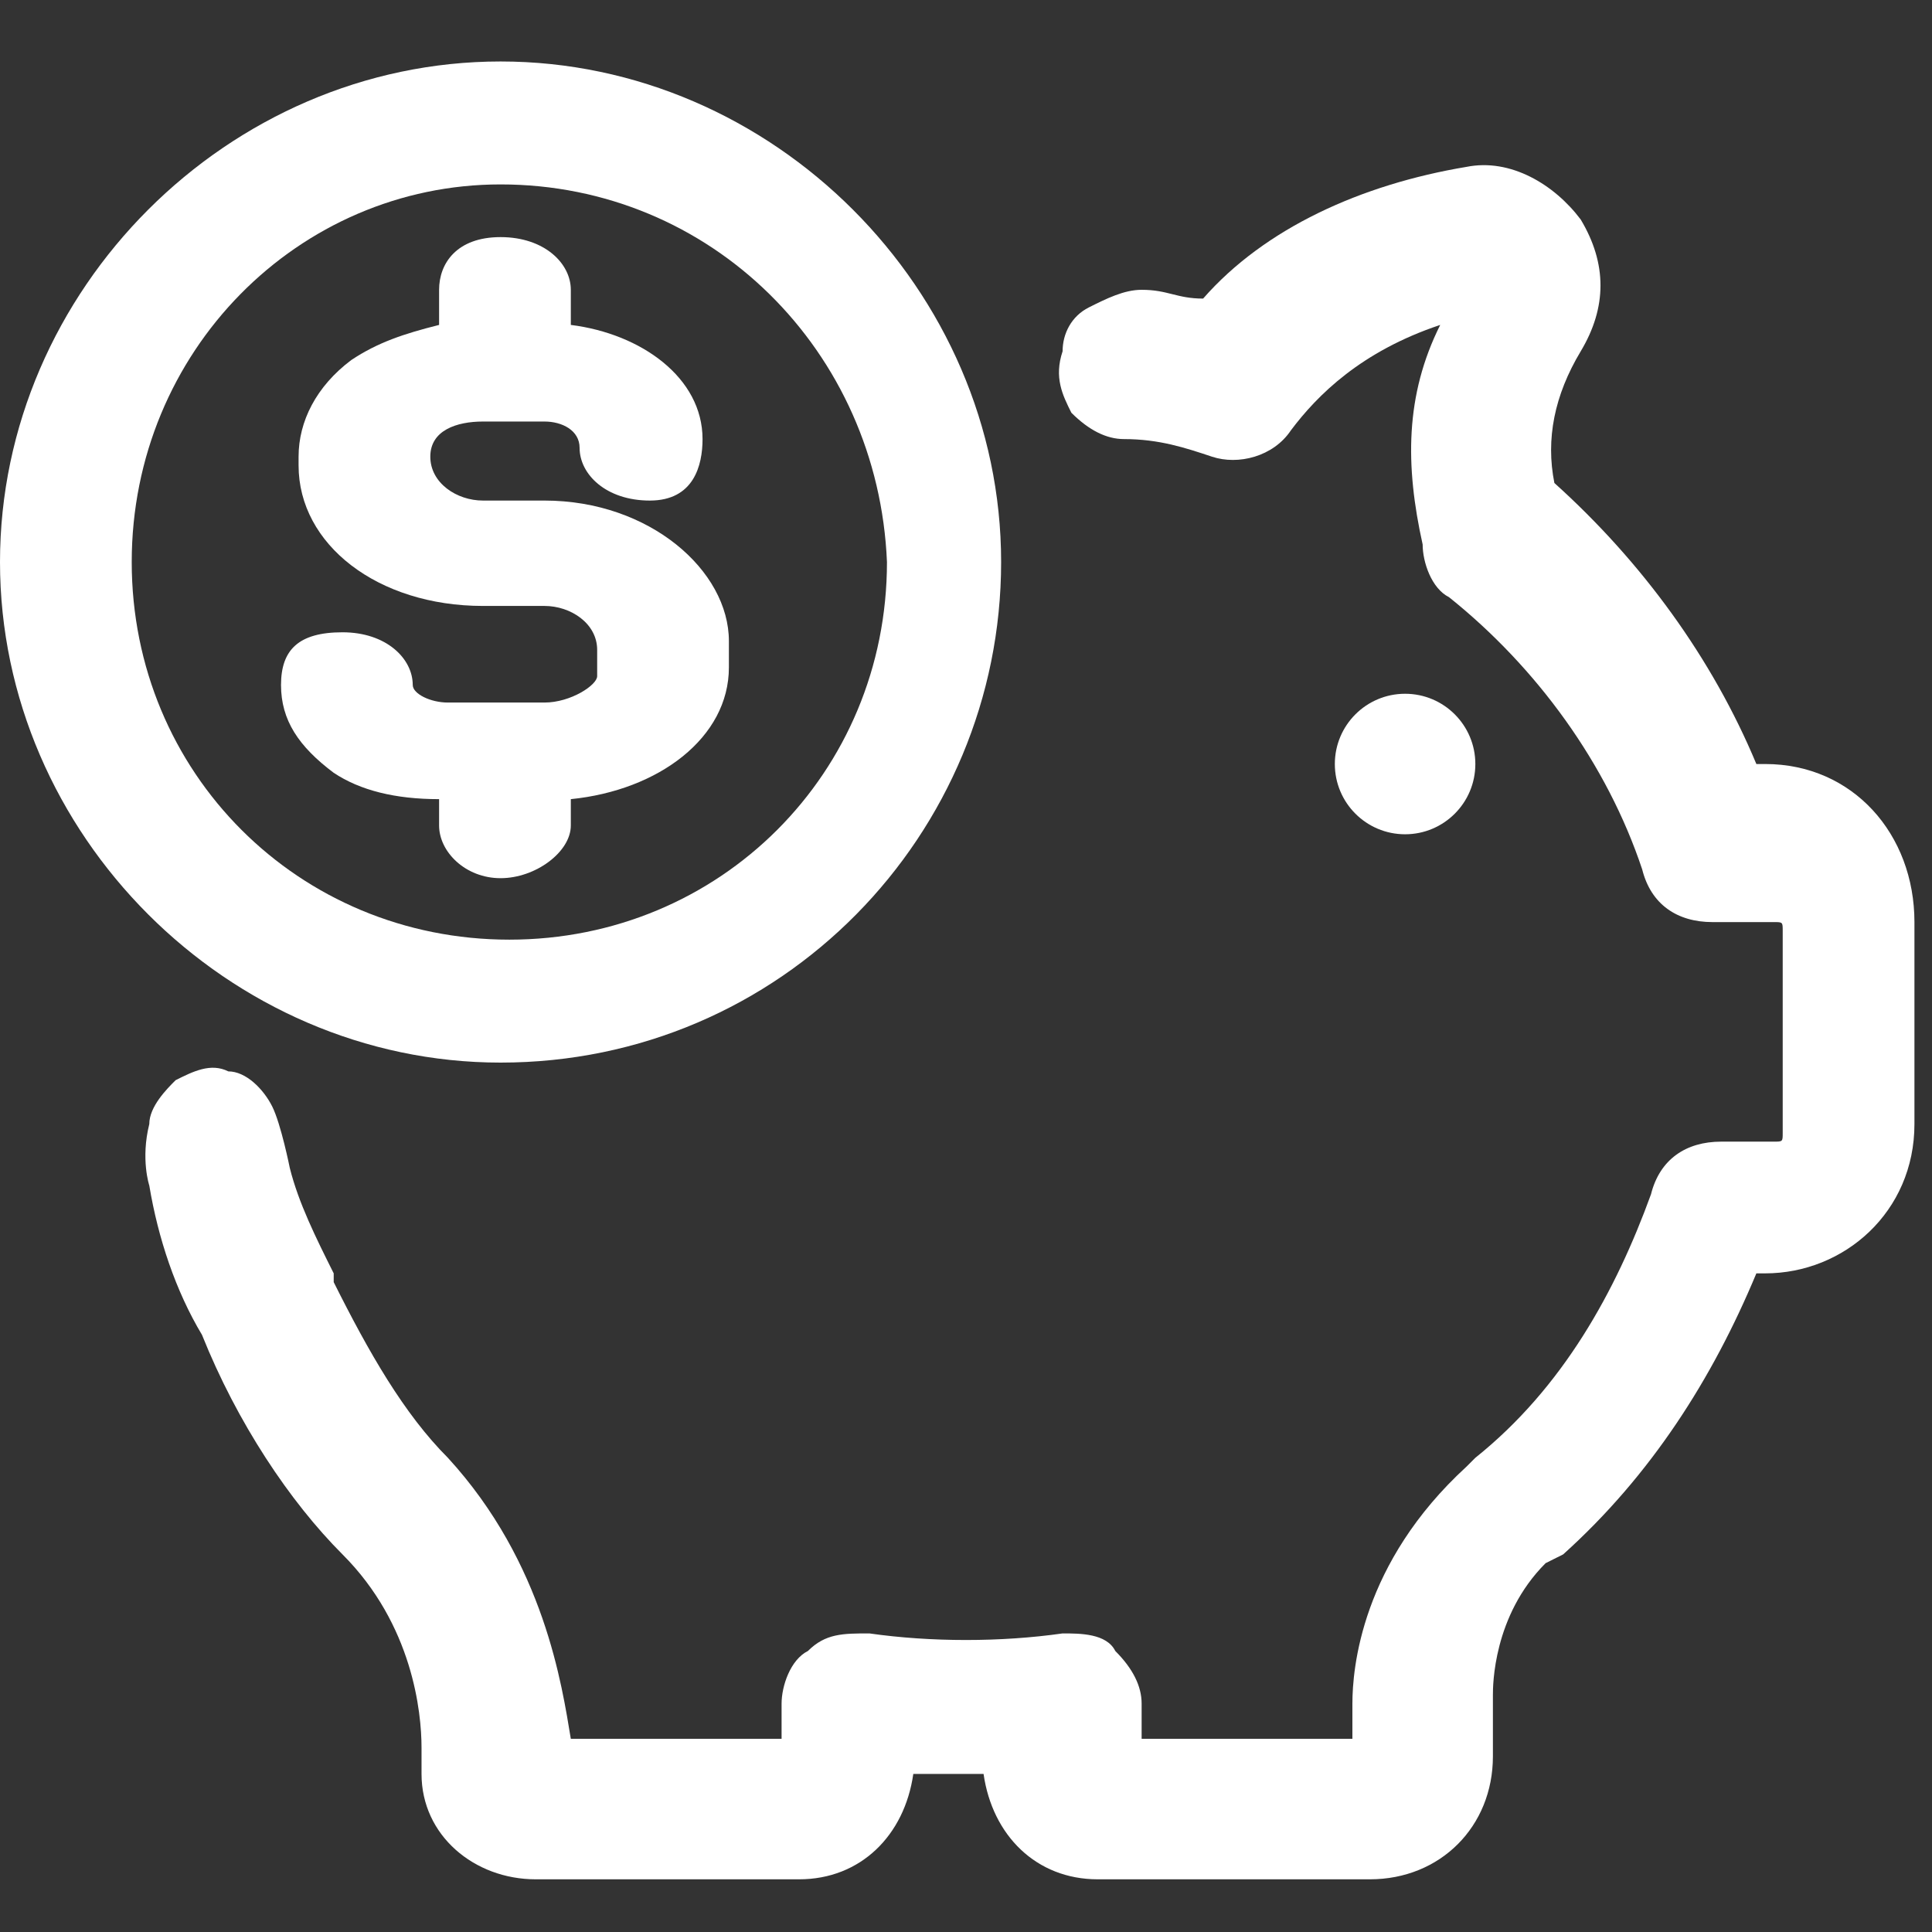 <?xml version="1.0" encoding="utf-8"?>
<!-- Generator: Adobe Illustrator 23.0.0, SVG Export Plug-In . SVG Version: 6.00 Build 0)  -->
<svg version="1.1" xmlns="http://www.w3.org/2000/svg" xmlns:xlink="http://www.w3.org/1999/xlink" x="0px" y="0px"
	 viewBox="0 0 22 22" style="enable-background:new 0 0 22 22;" xml:space="preserve">
<rect x="0" y="0" width="22" height="22" fill="#333333" stroke="none"/>
<style type="text/css">
	.st0{fill:#040000;}
	.st1{fill:none;stroke:#231815;stroke-width:9;stroke-linecap:round;stroke-miterlimit:10;}
	.st2{fill:#231815;}
	.st3{fill:none;stroke:#231815;stroke-width:10;stroke-linecap:round;stroke-miterlimit:10;}
	.st4{fill:#1B1C1A;stroke:#231815;stroke-width:5;stroke-miterlimit:10;}
	.st5{fill:none;stroke:#040000;stroke-width:11;stroke-miterlimit:10;}
	.st6{fill:none;stroke:#040000;stroke-width:11;stroke-linecap:round;stroke-miterlimit:10;}
	.st7{fill:none;stroke:#040000;stroke-width:9;stroke-linecap:round;stroke-miterlimit:10;}
	.st8{fill:none;stroke:#040000;stroke-width:8;stroke-miterlimit:10;}
	.st9{fill:#F5946C;}
	.st10{opacity:0.5;fill:#F5946C;}
	.st11{fill:#FFFFFF;}
	.st12{fill:#FFA4A4;}
	.st13{opacity:0.2;fill:url(#SVGID_1_);}
	.st14{fill:url(#SVGID_2_);}
	.st15{fill:url(#SVGID_3_);}
	.st16{fill:#F8F8F8;}
	.st17{fill:none;stroke:#BCBCBC;stroke-width:3;stroke-linecap:round;stroke-miterlimit:10;}
	.st18{fill:#E5E5E5;}
	.st19{fill:#D3D3D3;}
	.st20{fill:#FFFFFC;}
	.st21{fill:#C1ECBE;}
	.st22{fill:#BCBCBC;}
	.st23{fill:#D3DCEA;}
	.st24{fill:#E6EAF5;}
	.st25{fill:none;stroke:#AABAC7;stroke-width:3;stroke-linecap:round;stroke-miterlimit:10;}
	.st26{fill:#E6EAF5;stroke:#AABAC7;stroke-width:3;stroke-linecap:round;stroke-miterlimit:10;}
	.st27{fill:none;stroke:#AABAC7;stroke-width:2;stroke-linecap:round;stroke-miterlimit:10;}
	.st28{fill:#A6DDC4;}
	.st29{fill:#BCBCBC;stroke:#BCBCBC;stroke-width:0.5;stroke-linecap:round;stroke-miterlimit:10;}
	.st30{fill:none;stroke:#BCBCBC;stroke-width:4;stroke-linecap:round;stroke-miterlimit:10;}
	.st31{fill:#F4F7F9;}
	.st32{fill:#F3F4F5;}
	.st33{fill:none;stroke:#AABAC7;stroke-width:3;stroke-miterlimit:10;}
	.st34{fill:#AABAC7;}
	.st35{fill:#AABAC7;stroke:#AABAC7;stroke-width:0.5;stroke-linecap:round;stroke-miterlimit:10;}
	.st36{fill:#AABAC7;stroke:#AABAC7;stroke-width:4;stroke-linecap:round;stroke-miterlimit:10;}
	.st37{fill:#FFF5F7;}
	.st38{fill:none;stroke:#6D7F89;stroke-width:3;stroke-linecap:round;stroke-miterlimit:10;}
	.st39{fill:#FEF4F0;}
	.st40{fill:none;stroke:#6D7F89;stroke-width:3;stroke-miterlimit:10;}
	.st41{fill:#FCECE3;}
	.st42{fill:#FFB5C7;}
	.st43{fill:#FF6C8F;}
	.st44{fill:#F980C8;}
	.st45{fill:#F8F5FE;}
	.st46{fill:#D9C5F7;}
	.st47{fill:#BD9BF2;}
	.st48{fill:#E590F5;}
	.st49{fill:#F4917A;}
	.st50{fill:#FFC197;}
	.st51{fill:#6D7F89;}
	.st52{fill:#FBC378;}
	.st53{fill:#6D7F89;stroke:#6D7F89;stroke-width:0.5;stroke-linecap:round;stroke-miterlimit:10;}
	.st54{fill:none;stroke:#6D7F89;stroke-width:4;stroke-linecap:round;stroke-miterlimit:10;}
	.st55{fill:#FCCF93;}
	.st56{fill:#FBD5C6;}
	.st57{fill:#F7A989;}
	.st58{fill:#52C94B;}
	.st59{fill:#9BE296;}
	.st60{fill:#47A537;}
	.st61{fill:#D7EFD5;}
	.st62{fill:#EDF9ED;}
	.st63{fill:#EAECEF;}
	.st64{fill:#CECECE;}
	.st65{fill:#60D7FF;}
	.st66{fill:#BDE0F9;}
	.st67{fill:#E7F1FA;}
	.st68{fill:#79B9F2;}
	.st69{fill:#ED6EFF;}
	.st70{opacity:0.85;}
	.st71{opacity:0.7;}
	.st72{opacity:0.2;fill:#FFFFFF;}
	.st73{fill:url(#SVGID_4_);}
	.st74{opacity:0.6;}
	.st75{fill:url(#SVGID_5_);}
	.st76{opacity:0.2;fill:url(#SVGID_6_);}
	.st77{fill:url(#SVGID_7_);}
	.st78{fill:url(#SVGID_8_);}
	.st79{opacity:0.2;fill:url(#SVGID_9_);}
	.st80{fill:url(#SVGID_10_);}
	.st81{fill:#9EEB9A;}
	.st82{fill:url(#SVGID_11_);}
	.st83{fill:url(#SVGID_12_);}
	.st84{opacity:0.2;fill:url(#SVGID_13_);}
	.st85{fill:url(#SVGID_14_);}
	.st86{fill:url(#SVGID_15_);}
	.st87{fill:url(#SVGID_16_);}
	.st88{opacity:0.6;fill:url(#SVGID_17_);}
	.st89{opacity:0.85;fill:url(#SVGID_18_);}
	.st90{opacity:0.6;fill:url(#SVGID_19_);}
	.st91{opacity:0.6;fill:url(#SVGID_20_);}
	.st92{opacity:0.6;fill:url(#SVGID_21_);}
	.st93{opacity:0.2;fill:url(#SVGID_22_);}
	.st94{fill:url(#SVGID_23_);}
	.st95{opacity:0.6;fill:url(#SVGID_24_);}
	.st96{opacity:0.85;fill:url(#SVGID_25_);}
	.st97{opacity:0.6;fill:url(#SVGID_26_);}
	.st98{opacity:0.6;fill:url(#SVGID_27_);}
	.st99{opacity:0.6;fill:url(#SVGID_28_);}
	.st100{fill:none;stroke:#000000;stroke-width:1.75;stroke-miterlimit:10;}
	.st101{fill:none;stroke:#000000;stroke-width:1.75;stroke-linecap:round;stroke-miterlimit:10;}
	.st102{display:none;}
	.st103{display:inline;opacity:0.5;}
	.st104{display:inline;opacity:0.5;fill:#F5946C;}
	.st105{display:inline;}
	.st106{display:inline;fill:#F5946C;}
	.st107{opacity:0.5;}
	.st108{display:inline;opacity:0.65;fill:#DB7777;}
</style>
<g id="圖層_1">
</g>
<g id="圖層_2">
	<g>
		<g>
			<path class="st11" d="M15.6,21.4h-3.1c-0.7,0-1.2-0.5-1.3-1.2c-0.3,0-0.5,0-0.8,0c-0.1,0.7-0.6,1.2-1.3,1.2H6.1
				c-0.7,0-1.3-0.5-1.3-1.2l0-0.3c0-0.4-0.1-1.4-0.9-2.2c-0.6-0.6-1.2-1.5-1.6-2.5c-0.3-0.5-0.5-1.1-0.6-1.7c0,0-0.1-0.3,0-0.7
				c0-0.2,0.2-0.4,0.3-0.5c0.2-0.1,0.4-0.2,0.6-0.1c0.2,0,0.4,0.2,0.5,0.4c0.1,0.2,0.2,0.7,0.2,0.7c0.1,0.4,0.3,0.8,0.5,1.2l0,0.1
				c0.4,0.8,0.8,1.5,1.3,2c1.1,1.2,1.3,2.6,1.4,3.2h2.4v-0.4c0-0.2,0.1-0.5,0.3-0.6c0.2-0.2,0.4-0.2,0.7-0.2c0.7,0.1,1.5,0.1,2.2,0
				c0.2,0,0.5,0,0.6,0.2c0.2,0.2,0.3,0.4,0.3,0.6v0.4h2.4v-0.4c0-0.4,0.1-1.6,1.3-2.7l0.1-0.1c1-0.8,1.6-1.9,2-3
				c0.1-0.4,0.4-0.6,0.8-0.6h0.6c0.1,0,0.1,0,0.1-0.1v-2.3c0-0.1,0-0.1-0.1-0.1h-0.7c-0.4,0-0.7-0.2-0.8-0.6
				c-0.4-1.2-1.2-2.3-2.2-3.1c-0.2-0.1-0.3-0.4-0.3-0.6C16,5.3,16,4.5,16.4,3.7C15.5,4,15,4.5,14.7,4.9c-0.2,0.3-0.6,0.4-0.9,0.3
				c-0.3-0.1-0.6-0.2-1-0.2c-0.2,0-0.4-0.1-0.6-0.3C12.1,4.5,12,4.3,12.1,4c0-0.2,0.1-0.4,0.3-0.5c0.2-0.1,0.4-0.2,0.6-0.2
				c0.3,0,0.4,0.1,0.7,0.1c0.7-0.8,1.8-1.3,3-1.5c0.5-0.1,1,0.2,1.3,0.6c0.3,0.5,0.3,1,0,1.5c-0.3,0.5-0.4,1-0.3,1.5
				c1,0.9,1.8,2,2.3,3.2h0.1c1,0,1.7,0.8,1.7,1.8v2.3c0,1-0.8,1.7-1.7,1.7h-0.1c-0.5,1.2-1.2,2.3-2.2,3.2l-0.2,0.1
				C17,18.4,17,19.2,17,19.3V20C17,20.8,16.4,21.4,15.6,21.4z"/>
		</g>
		<path class="st11" d="M6.2,5.7H5.5c-0.3,0-0.6-0.2-0.6-0.5V5.2c0-0.3,0.3-0.4,0.6-0.4h0.7c0.2,0,0.4,0.1,0.4,0.3
			c0,0.3,0.3,0.6,0.8,0.6S8,5.3,8,5c0-0.7-0.7-1.2-1.5-1.3V3.3c0-0.3-0.3-0.6-0.8-0.6S5,3,5,3.3v0.4C4.6,3.8,4.3,3.9,4,4.1
			C3.6,4.4,3.4,4.8,3.4,5.2v0.1c0,0.9,0.9,1.6,2.1,1.6h0.7c0.3,0,0.6,0.2,0.6,0.5v0.3C6.8,7.8,6.5,8,6.2,8H5.1
			C4.9,8,4.7,7.9,4.7,7.8c0-0.3-0.3-0.6-0.8-0.6S3.2,7.4,3.2,7.8c0,0.4,0.2,0.7,0.6,1C4.1,9,4.5,9.1,5,9.1v0.3C5,9.7,5.3,10,5.7,10
			c0.4,0,0.8-0.3,0.8-0.6V9.1c1-0.1,1.8-0.7,1.8-1.5V7.3C8.3,6.5,7.4,5.7,6.2,5.7z"/>
		<g>
			<path class="st11" d="M5.7,12.1c-3.1,0-5.7-2.6-5.7-5.7c0-3.1,2.6-5.7,5.7-5.7c3.1,0,5.7,2.6,5.7,5.7C11.4,9.5,8.9,12.1,5.7,12.1
				z M5.7,2.1C3.4,2.1,1.5,4,1.5,6.4c0,2.4,1.9,4.3,4.3,4.3c2.4,0,4.3-1.9,4.3-4.3C10,4,8.1,2.1,5.7,2.1z"/>
		</g>
		<circle class="st11" cx="16" cy="8.7" r="0.8"/>
	</g>
</g>
<g id="圖層_3" class="st102">
	<g class="st105">
		<path class="st9" d="M15.6,21.4h-3.1c-0.7,0-1.2-0.5-1.3-1.2c-0.3,0-0.5,0-0.8,0c-0.1,0.7-0.6,1.2-1.3,1.2H6.1
			c-0.7,0-1.3-0.5-1.3-1.2l0-0.3c0-0.4-0.1-1.4-0.9-2.2c-0.6-0.6-1.2-1.5-1.6-2.5c-0.3-0.5-0.5-1.1-0.6-1.7c0,0-0.1-0.3,0-0.7
			c0-0.2,0.2-0.4,0.3-0.5c0.2-0.1,0.4-0.2,0.6-0.1c0.2,0,0.4,0.2,0.5,0.4c0.1,0.2,0.2,0.7,0.2,0.7c0.1,0.4,0.3,0.8,0.5,1.2l0,0.1
			c0.4,0.8,0.8,1.5,1.3,2c1.1,1.2,1.3,2.6,1.4,3.2h2.4v-0.4c0-0.2,0.1-0.5,0.3-0.6c0.2-0.2,0.4-0.2,0.7-0.2c0.7,0.1,1.5,0.1,2.2,0
			c0.2,0,0.5,0,0.6,0.2c0.2,0.2,0.3,0.4,0.3,0.6v0.4h2.4v-0.4c0-0.4,0.1-1.6,1.3-2.7l0.1-0.1c1-0.8,1.6-1.9,2-3
			c0.1-0.4,0.4-0.6,0.8-0.6h0.6c0.1,0,0.1,0,0.1-0.1v-2.3c0-0.1,0-0.1-0.1-0.1h-0.7c-0.4,0-0.7-0.2-0.8-0.6
			c-0.4-1.2-1.2-2.3-2.2-3.1c-0.2-0.1-0.3-0.4-0.3-0.6C16,5.3,16,4.5,16.4,3.7C15.5,4,15,4.5,14.7,4.9c-0.2,0.3-0.6,0.4-0.9,0.3
			c-0.3-0.1-0.6-0.2-1-0.2c-0.2,0-0.4-0.1-0.6-0.3C12.1,4.5,12,4.3,12.1,4c0-0.2,0.1-0.4,0.3-0.5c0.2-0.1,0.4-0.2,0.6-0.2
			c0.3,0,0.4,0.1,0.7,0.1c0.7-0.8,1.8-1.3,3-1.5c0.5-0.1,1,0.2,1.3,0.6c0.3,0.5,0.3,1,0,1.5c-0.3,0.5-0.4,1-0.3,1.5
			c1,0.9,1.8,2,2.3,3.2h0.1c1,0,1.7,0.8,1.7,1.8v2.3c0,1-0.8,1.7-1.7,1.7h-0.1c-0.5,1.2-1.2,2.3-2.2,3.2l-0.2,0.1
			C17,18.4,17,19.2,17,19.3V20C17,20.8,16.4,21.4,15.6,21.4z"/>
	</g>
	<path class="st104" d="M6.2,5.7H5.5c-0.3,0-0.6-0.2-0.6-0.5V5.2c0-0.3,0.3-0.4,0.6-0.4h0.7c0.2,0,0.4,0.1,0.4,0.3
		c0,0.3,0.3,0.6,0.8,0.6S8,5.3,8,5c0-0.7-0.7-1.2-1.5-1.3V3.3c0-0.3-0.3-0.6-0.8-0.6S5,3,5,3.3v0.4C4.6,3.8,4.3,3.9,4,4.1
		C3.6,4.4,3.4,4.8,3.4,5.2v0.1c0,0.9,0.9,1.6,2.1,1.6h0.7c0.3,0,0.6,0.2,0.6,0.5v0.3C6.8,7.8,6.5,8,6.2,8H5.1C4.9,8,4.7,7.9,4.7,7.8
		c0-0.3-0.3-0.6-0.8-0.6S3.2,7.4,3.2,7.8c0,0.4,0.2,0.7,0.6,1C4.1,9,4.5,9.1,5,9.1v0.3C5,9.7,5.3,10,5.7,10c0.4,0,0.8-0.3,0.8-0.6
		V9.1c1-0.1,1.8-0.7,1.8-1.5V7.3C8.3,6.5,7.4,5.7,6.2,5.7z"/>
	<g class="st105">
		<path class="st9" d="M5.7,12.1c-3.1,0-5.7-2.6-5.7-5.7c0-3.1,2.6-5.7,5.7-5.7c3.1,0,5.7,2.6,5.7,5.7C11.4,9.5,8.9,12.1,5.7,12.1z
			 M5.7,2.1C3.4,2.1,1.5,4,1.5,6.4c0,2.4,1.9,4.3,4.3,4.3c2.4,0,4.3-1.9,4.3-4.3C10,4,8.1,2.1,5.7,2.1z"/>
	</g>
	<circle class="st106" cx="16" cy="8.7" r="0.8"/>
</g>
</svg>
